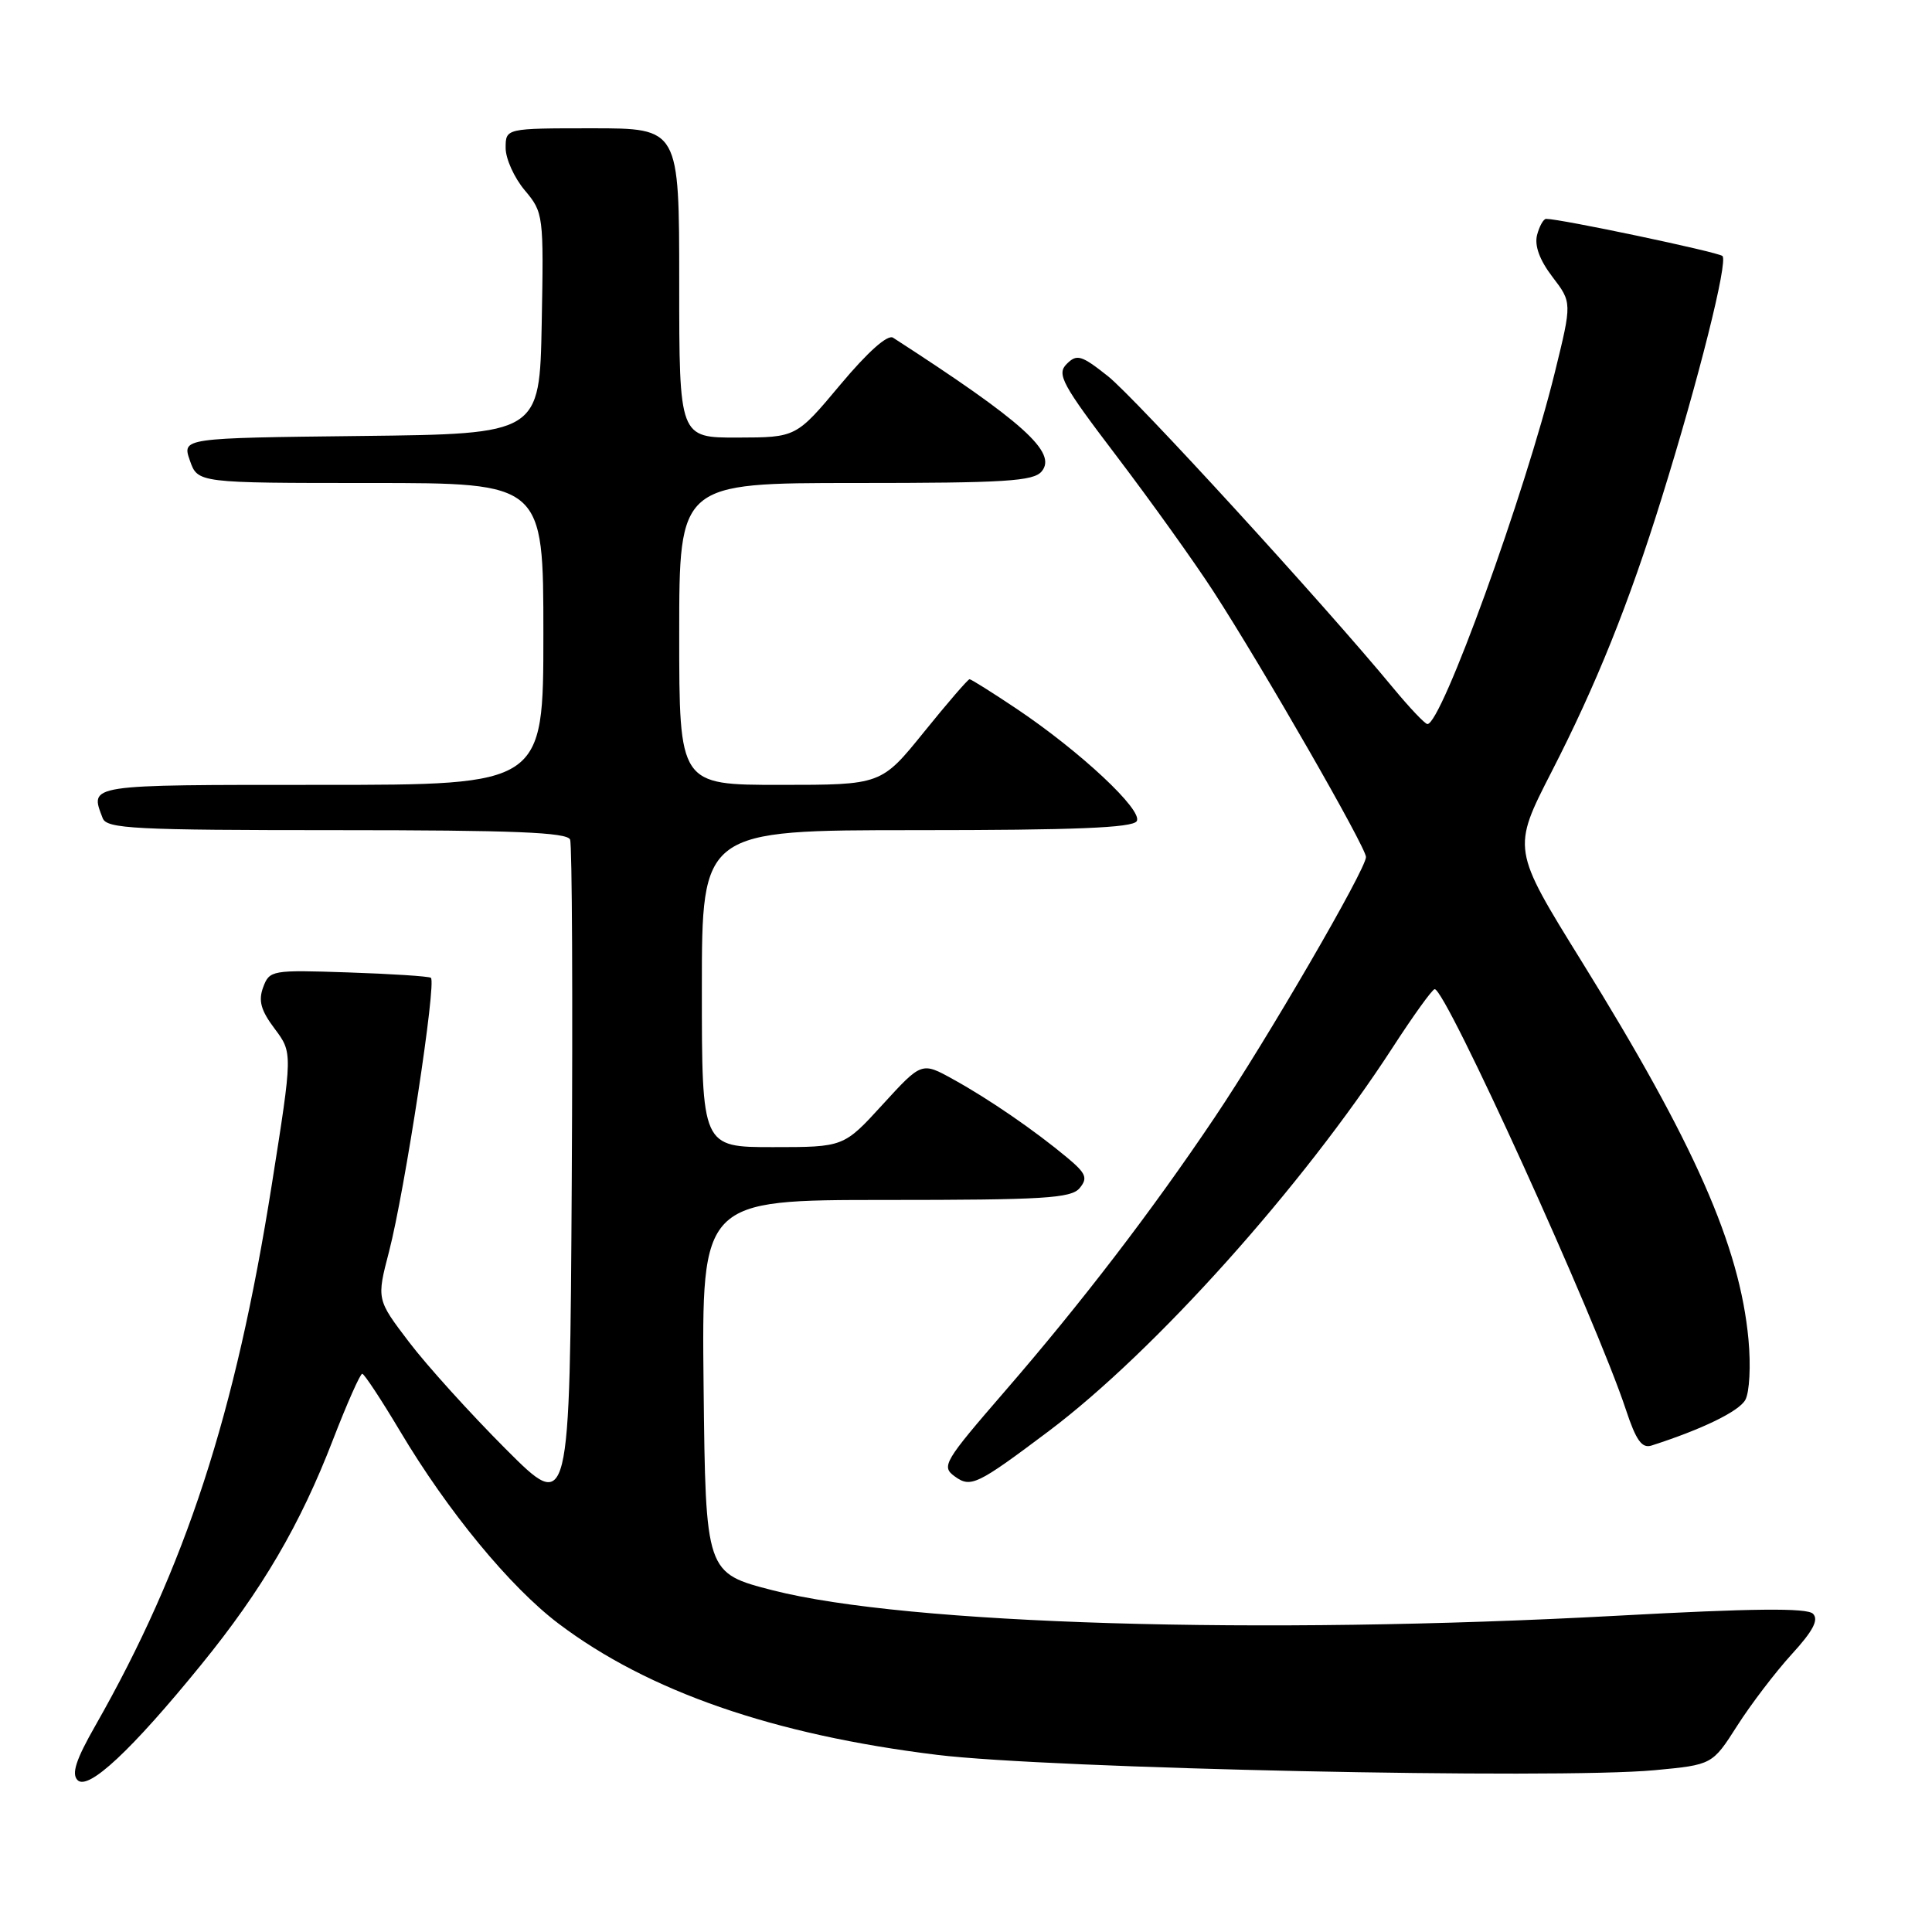 <?xml version="1.0" encoding="UTF-8" standalone="no"?>
<!DOCTYPE svg PUBLIC "-//W3C//DTD SVG 1.1//EN" "http://www.w3.org/Graphics/SVG/1.1/DTD/svg11.dtd" >
<svg xmlns="http://www.w3.org/2000/svg" xmlns:xlink="http://www.w3.org/1999/xlink" version="1.1" viewBox="0 0 256 256">
 <g >
 <path fill="currentColor"
d=" M 26.66 220.58 C 34.71 210.70 39.80 202.00 44.13 190.75 C 45.99 185.94 47.73 182.02 48.00 182.03 C 48.27 182.05 50.52 185.46 53.00 189.62 C 59.34 200.27 67.57 210.26 74.00 215.13 C 85.90 224.12 102.47 229.87 124.19 232.53 C 139.05 234.35 206.18 235.78 219.25 234.56 C 226.89 233.84 226.89 233.84 230.19 228.67 C 232.00 225.83 235.25 221.57 237.40 219.21 C 240.24 216.11 241.02 214.62 240.23 213.83 C 239.44 213.04 232.27 213.11 214.32 214.09 C 166.89 216.67 120.17 215.26 102.42 210.73 C 93.50 208.44 93.50 208.44 93.23 183.72 C 92.97 159.00 92.97 159.00 117.36 159.00 C 138.30 159.00 141.94 158.78 143.06 157.43 C 144.16 156.10 143.92 155.49 141.43 153.41 C 137.13 149.82 131.08 145.65 126.31 143.02 C 122.13 140.70 122.13 140.70 116.96 146.35 C 111.80 152.00 111.80 152.00 102.40 152.00 C 93.00 152.00 93.00 152.00 93.00 131.00 C 93.00 110.00 93.00 110.00 121.44 110.00 C 142.38 110.00 150.08 109.69 150.62 108.81 C 151.50 107.39 143.15 99.58 134.68 93.90 C 131.48 91.76 128.68 90.00 128.47 90.00 C 128.26 90.00 125.54 93.15 122.43 97.00 C 116.77 104.00 116.77 104.00 103.39 104.00 C 90.00 104.00 90.00 104.00 90.00 84.00 C 90.00 64.00 90.00 64.00 113.38 64.00 C 133.18 64.00 136.95 63.77 138.03 62.46 C 140.11 59.96 135.58 55.89 118.34 44.75 C 117.62 44.28 115.00 46.61 111.34 50.98 C 105.50 57.96 105.50 57.96 97.75 57.98 C 90.00 58.00 90.00 58.00 90.00 37.50 C 90.00 17.00 90.00 17.00 78.50 17.00 C 67.00 17.00 67.00 17.00 67.00 19.61 C 67.00 21.04 68.14 23.56 69.53 25.21 C 72.01 28.16 72.05 28.47 71.78 42.86 C 71.50 57.50 71.50 57.50 47.81 57.77 C 24.12 58.04 24.12 58.04 25.16 61.02 C 26.20 64.00 26.20 64.00 49.10 64.00 C 72.00 64.00 72.00 64.00 72.00 84.00 C 72.00 104.00 72.00 104.00 42.50 104.00 C 11.32 104.00 11.88 103.91 13.61 108.42 C 14.14 109.81 17.82 110.00 44.64 110.00 C 68.06 110.00 75.17 110.29 75.54 111.25 C 75.81 111.94 75.90 132.30 75.76 156.50 C 75.50 200.50 75.50 200.50 67.00 191.99 C 62.33 187.31 56.56 180.94 54.20 177.83 C 49.90 172.18 49.90 172.18 51.55 165.84 C 53.63 157.84 57.88 130.04 57.09 129.56 C 56.77 129.36 51.83 129.04 46.11 128.85 C 36.01 128.51 35.71 128.56 34.87 130.82 C 34.21 132.61 34.57 133.89 36.40 136.32 C 38.78 139.50 38.78 139.50 36.01 157.00 C 31.19 187.43 24.60 207.64 12.65 228.63 C 10.05 233.18 9.45 235.05 10.28 235.88 C 11.69 237.29 17.43 231.93 26.66 220.58 Z  M 138.98 189.62 C 153.01 179.06 172.55 157.27 184.52 138.82 C 187.26 134.59 189.77 131.10 190.10 131.07 C 191.52 130.91 211.46 174.75 215.44 186.79 C 216.79 190.87 217.56 191.95 218.84 191.54 C 225.54 189.39 230.41 187.02 231.26 185.50 C 231.82 184.49 232.01 180.97 231.68 177.47 C 230.52 165.09 224.54 151.53 209.59 127.41 C 200.35 112.50 200.35 112.50 205.59 102.27 C 211.49 90.78 215.83 79.99 220.18 66.00 C 225.06 50.35 229.01 34.60 228.23 33.92 C 227.62 33.39 206.79 29.00 204.87 29.00 C 204.52 29.00 203.98 29.96 203.67 31.14 C 203.31 32.55 204.00 34.45 205.70 36.68 C 208.30 40.08 208.30 40.08 206.04 49.28 C 202.09 65.38 190.95 96.12 189.13 95.94 C 188.78 95.90 186.76 93.76 184.63 91.19 C 175.41 80.02 150.41 52.70 146.80 49.84 C 143.28 47.05 142.69 46.88 141.34 48.23 C 139.99 49.58 140.70 50.90 148.01 60.51 C 152.51 66.44 158.27 74.48 160.80 78.39 C 167.36 88.52 181.00 112.27 181.00 113.56 C 181.00 115.18 167.87 137.79 160.94 148.08 C 152.60 160.50 143.25 172.69 133.14 184.36 C 125.10 193.65 124.70 194.31 126.48 195.61 C 128.63 197.18 129.42 196.80 138.98 189.62 Z "/>
</g>
</svg>